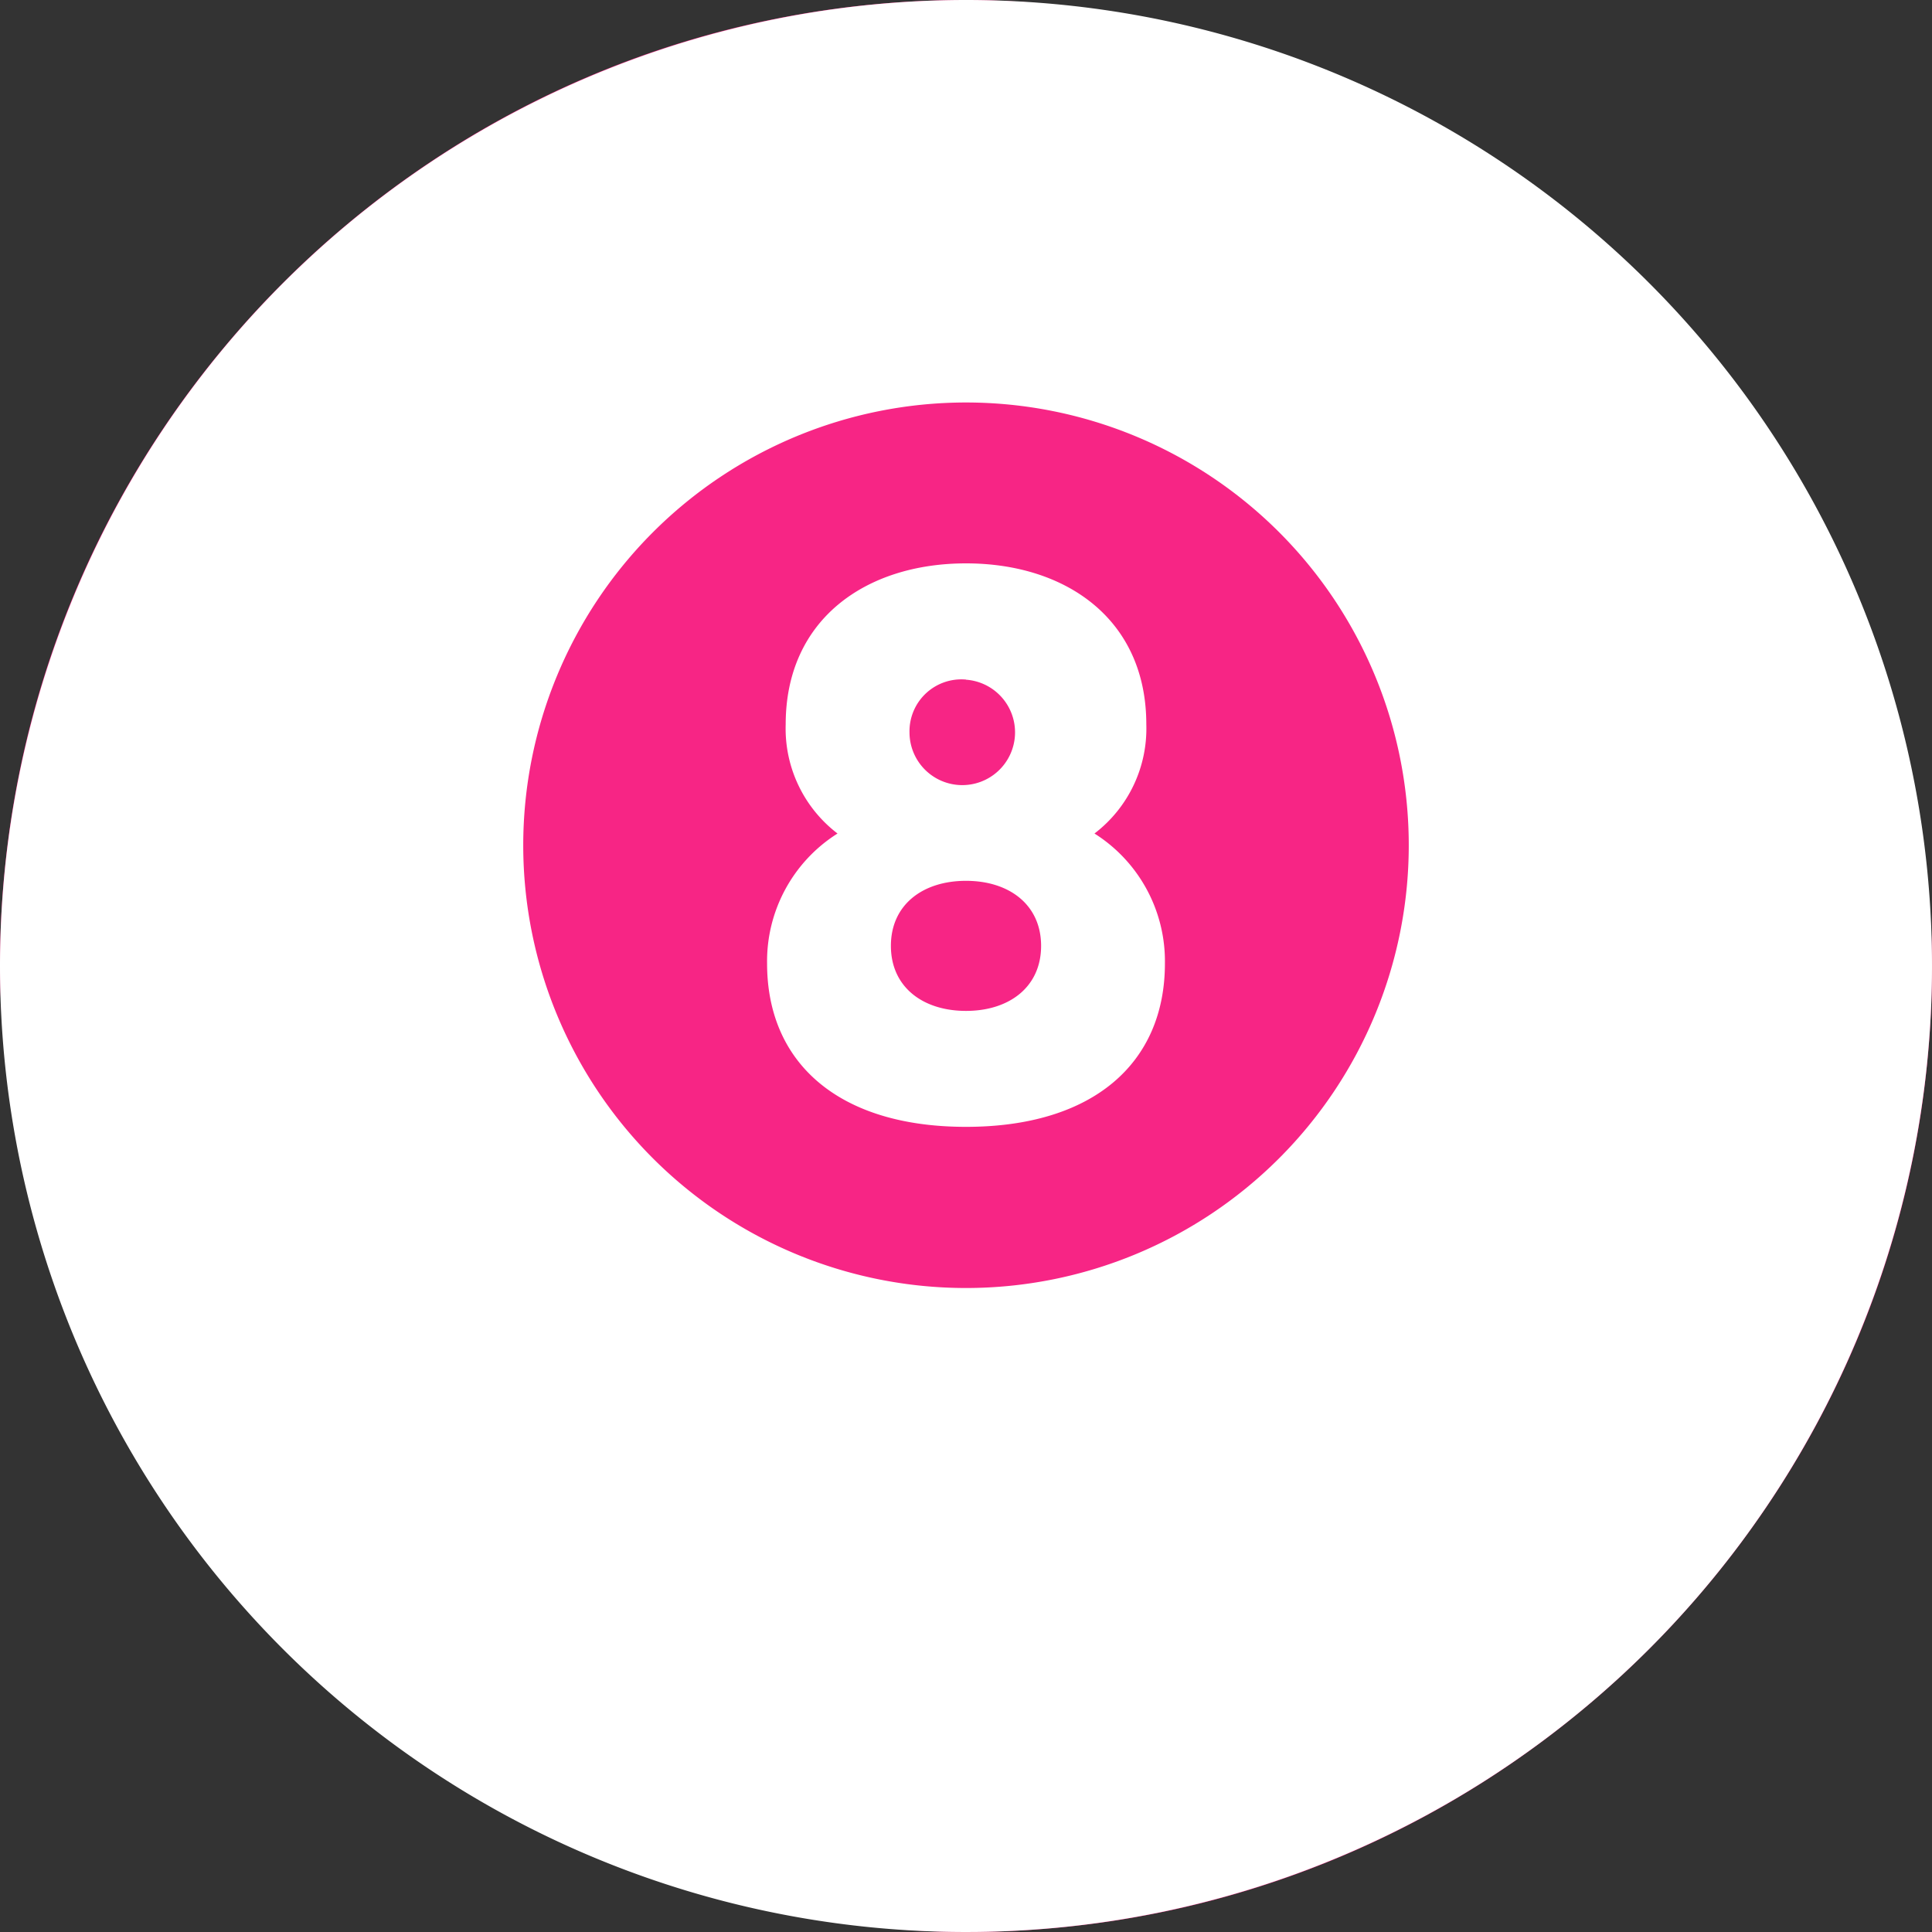 <svg xmlns="http://www.w3.org/2000/svg" width="70" height="70" viewBox="0 0 70 70">
  <rect x="0" y="0" width="70" height="70" fill="#333333" stroke="none"/>
  <g id="level7" transform="translate(-547 -890)">
    <rect id="Rectangle_89" data-name="Rectangle 89" width="70" height="70" rx="35" transform="translate(547 890)" fill="#f72585"/>
    <path id="iconmonstr-snooker-1" d="M35,0A35,35,0,1,1,0,35,35.017,35.017,0,0,1,35,0Zm0,14.583A16.042,16.042,0,1,1,18.958,30.625,16.048,16.048,0,0,1,35,14.583ZM39.655,30.2a4.783,4.783,0,0,0,1.878-3.955c0-3.815-2.917-5.833-6.533-5.833s-6.533,2.018-6.533,5.833A4.783,4.783,0,0,0,30.345,30.2a5.471,5.471,0,0,0-2.552,4.71c0,3.59,2.578,5.918,7.207,5.918s7.207-2.328,7.207-5.918A5.472,5.472,0,0,0,39.655,30.2ZM35,36.627c-1.569,0-2.721-.869-2.721-2.357S33.431,31.914,35,31.914s2.721.869,2.721,2.357S36.569,36.627,35,36.627Zm0-12a1.912,1.912,0,1,1-2.047,1.908A1.88,1.88,0,0,1,35,24.622Z" transform="translate(547 890)" fill="#fff" fill-rule="evenodd"/>
  </g>
</svg>
